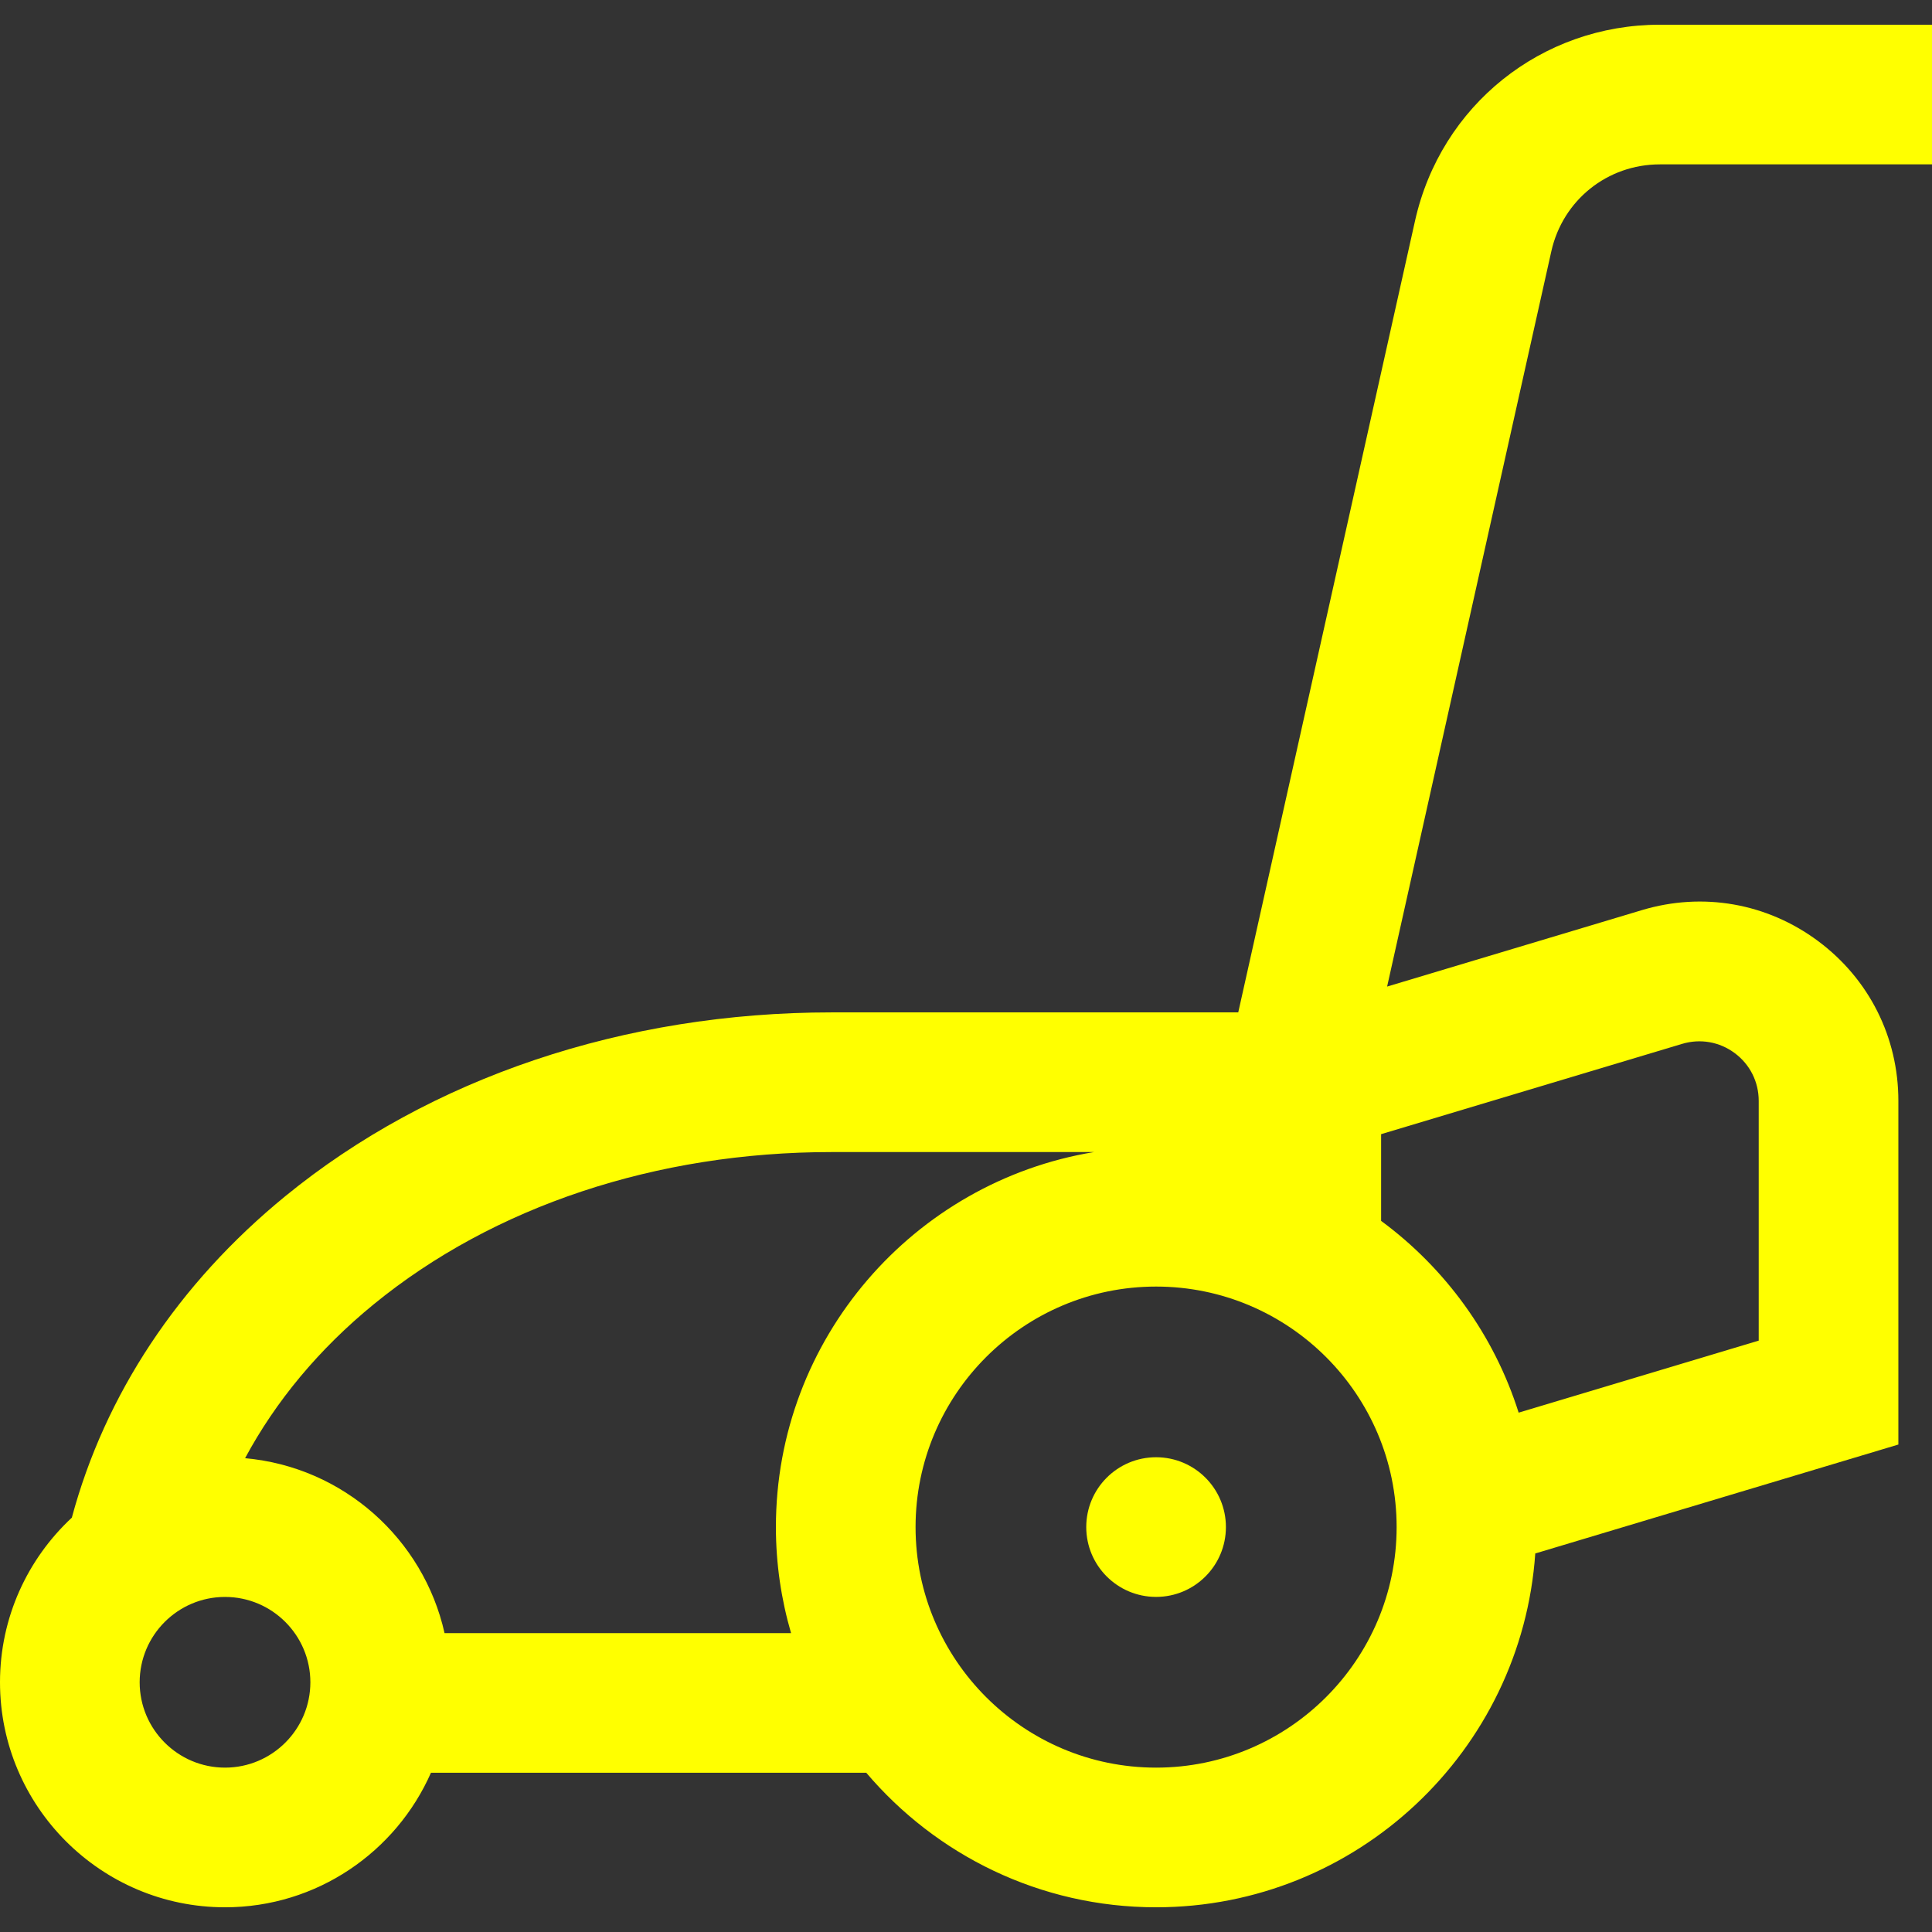 <svg xmlns="http://www.w3.org/2000/svg" xmlns:xlink="http://www.w3.org/1999/xlink" version="1.1" style="" xml:space="preserve" width="512" height="512"><rect width="100%" height="100%" fill="#333333" stroke="none"/><rect id="backgroundrect" width="100%" height="100%" x="0" y="0" fill="none" stroke="none"/>

















<g class="currentLayer" style=""><title>Layer 1</title>
	
		<path d="M439.88,43.561H512V6.549h-72.12c-31.367,0-58.05,21.381-64.887,51.993l-46.844,209.751H220.402    c-54.949,0-106.373,17.298-144.796,48.709c-28.476,23.278-47.817,52.673-56.568,85.192C7.337,413.09,0,428.611,0,445.821    c0,32.88,26.75,59.63,59.63,59.63c24.351,0,45.327-14.679,54.578-35.648h115.364c18.496,21.785,46.054,35.648,76.805,35.648    c53.205,0,96.88-41.46,100.485-93.765l96.226-28.868v-91.082c0-16.85-7.753-32.284-21.272-42.343    c-13.518-10.056-30.525-13.05-46.669-8.208l-67.546,20.264L411.116,66.61C414.146,53.04,425.974,43.561,439.88,43.561z     M59.63,468.44c-12.471,0-22.618-10.147-22.618-22.618c0-12.471,10.148-22.618,22.618-22.618    c12.472,0,22.619,10.146,22.619,22.618C82.249,458.294,72.102,468.44,59.63,468.44z M205.622,404.698    c0,9.75,1.419,19.171,4.016,28.095h-91.828c-5.584-24.951-26.841-44.039-52.862-46.351c8.117-15.115,19.579-28.925,34.083-40.781    c31.833-26.022,74.936-40.353,121.371-40.353h69.526C242.17,313.185,205.622,354.744,205.622,404.698z M306.377,468.44    c-35.147,0-63.742-28.596-63.742-63.743c0-35.148,28.596-63.743,63.742-63.743c35.148,0,63.743,28.596,63.743,63.743    S341.525,468.44,306.377,468.44z M445.784,276.635c4.821-1.443,9.902-0.55,13.939,2.453c4.038,3.005,6.354,7.615,6.354,12.648    v63.544l-63.619,19.086c-6.505-20.566-19.449-38.291-36.449-50.819v-22.978L445.784,276.635z" id="svg_3" fill="#ffff00" fill-opacity="1" class=""/>
	
<g id="svg_4" class="" fill="#ffff00" fill-opacity="1">
	<g id="svg_5" fill="#ffff00" fill-opacity="1">
		<circle cx="306.373" cy="404.69" r="18.506" id="svg_6" fill="#ffff00" fill-opacity="1"/>
	</g>
</g><g id="svg_7">
</g><g id="svg_8">
</g><g id="svg_9">
</g><g id="svg_10">
</g><g id="svg_11">
</g><g id="svg_12">
</g><g id="svg_13">
</g><g id="svg_14">
</g><g id="svg_15">
</g><g id="svg_16">
</g><g id="svg_17">
</g><g id="svg_18">
</g><g id="svg_19">
</g><g id="svg_20">
</g><g id="svg_21">
</g></g></svg>